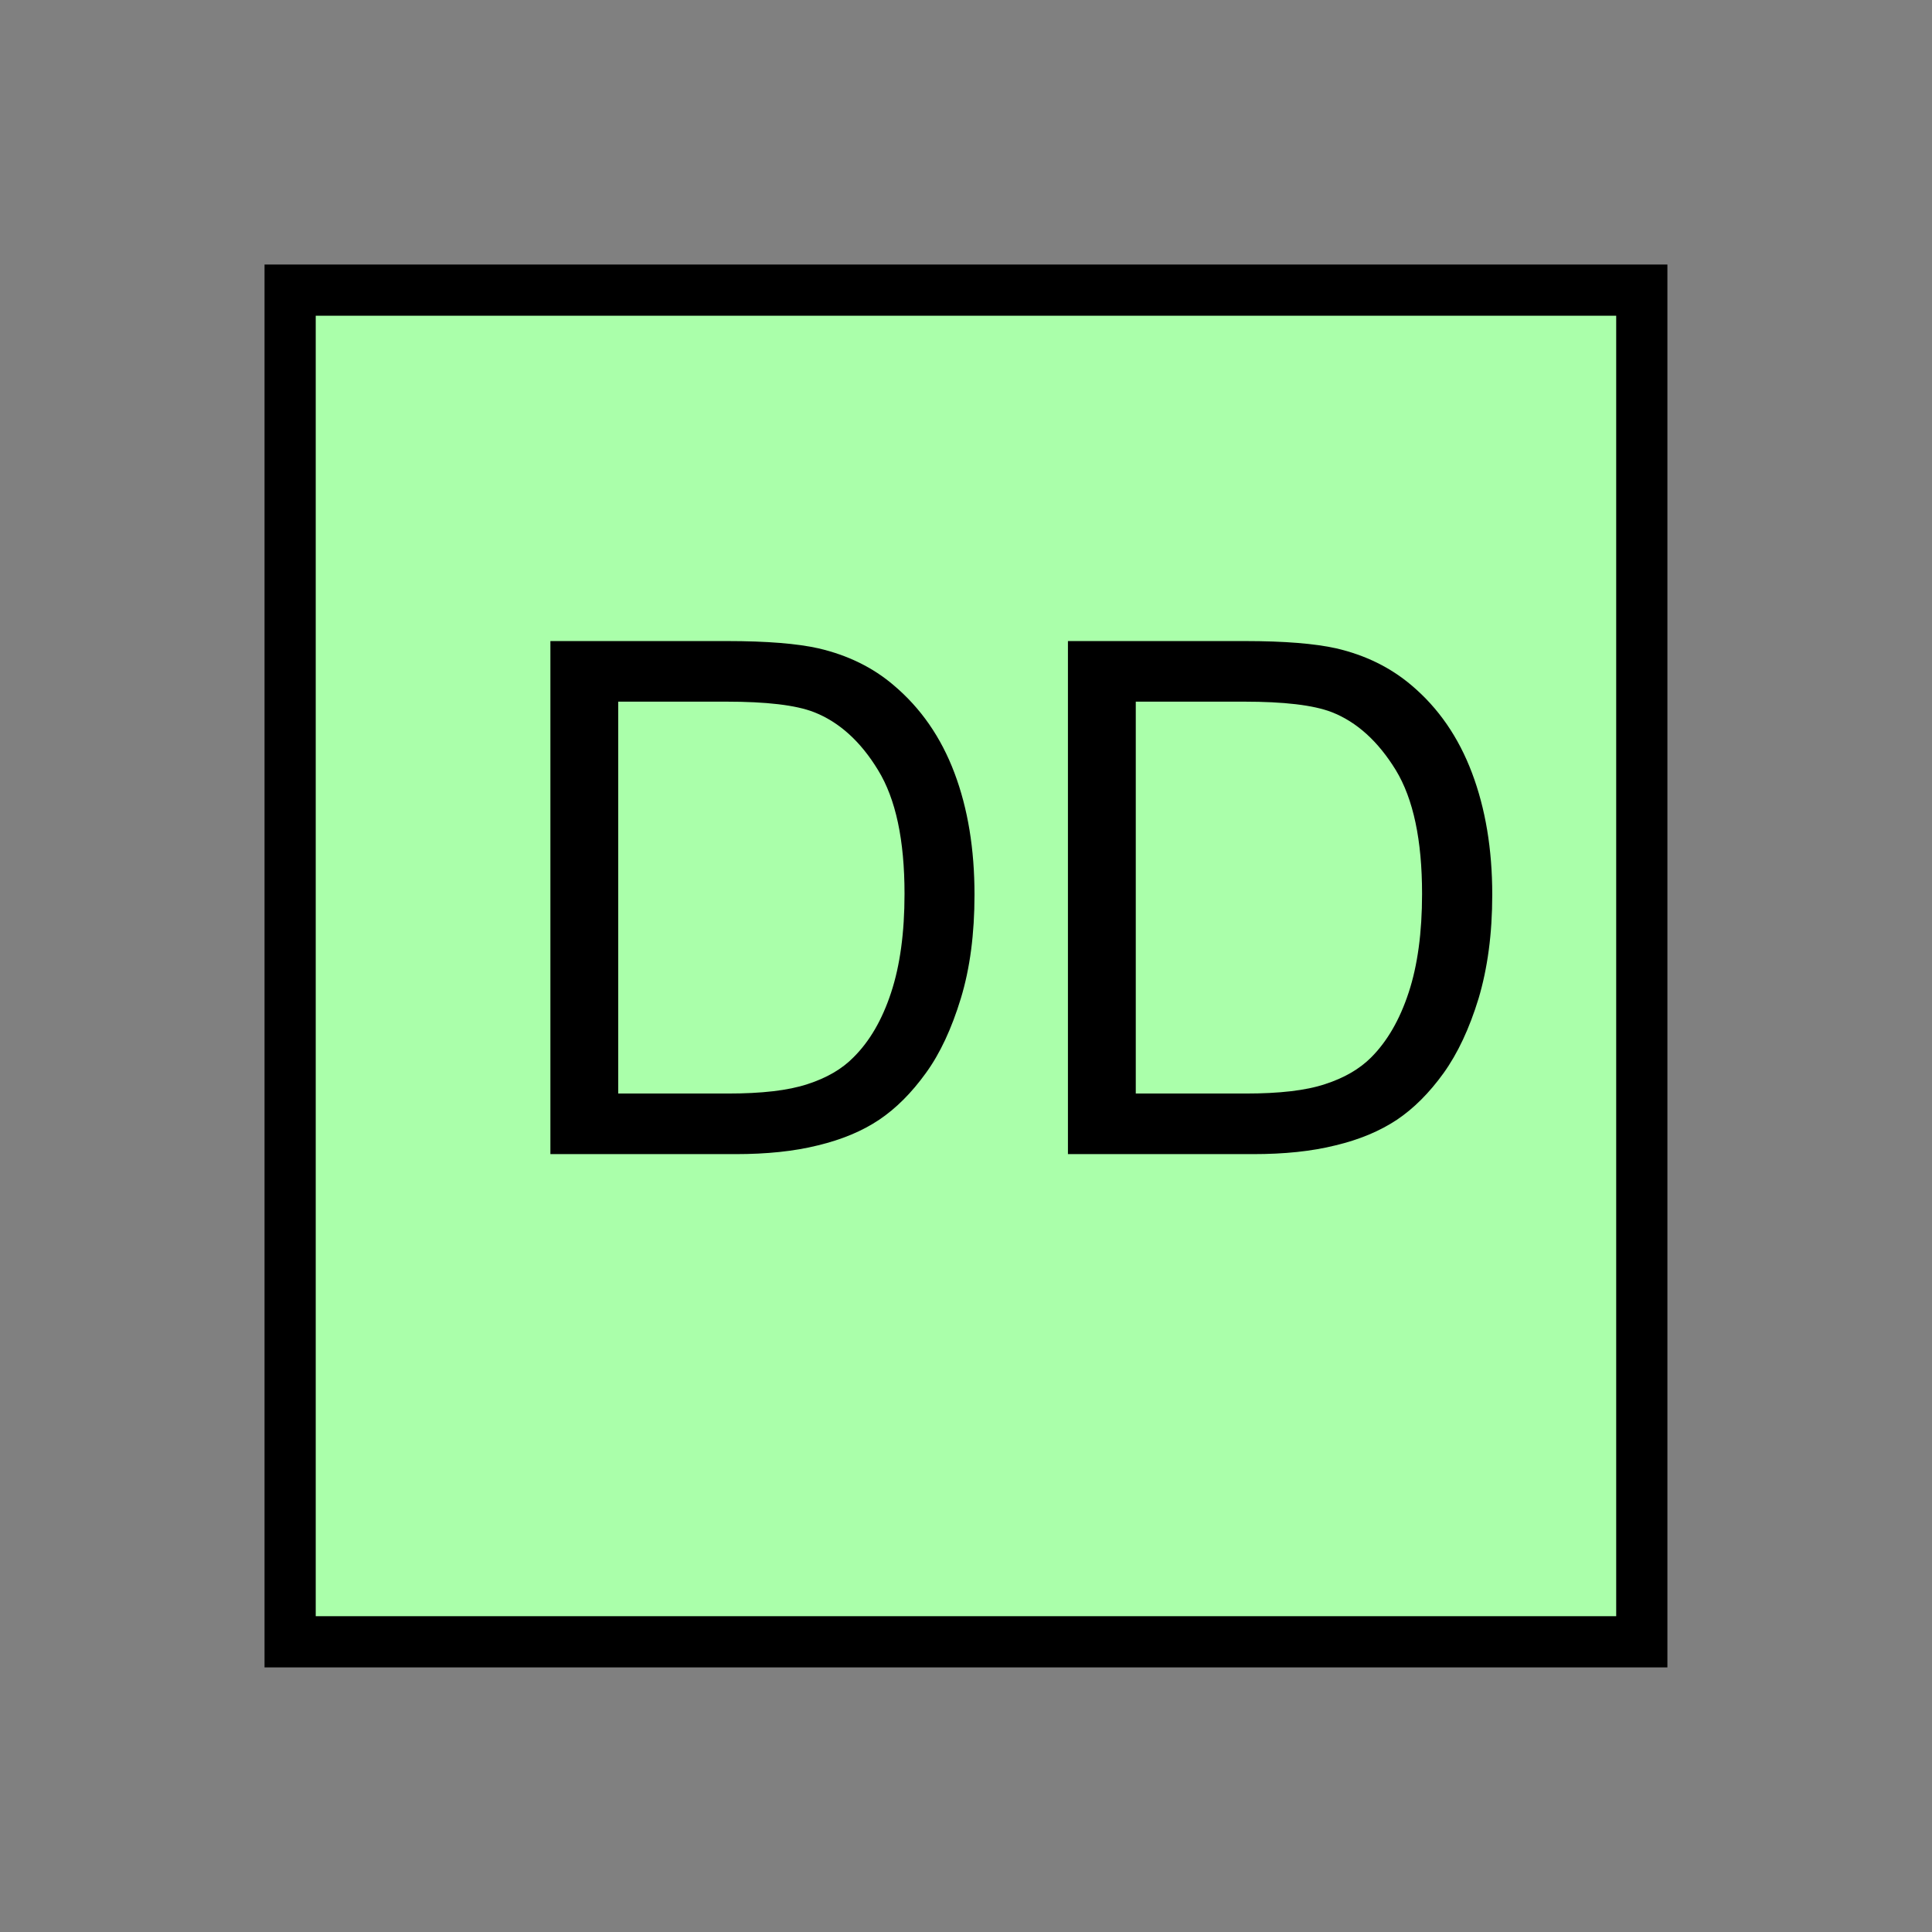 <?xml version="1.0" encoding="UTF-8" standalone="no"?>
<svg
   xmlns:dc="http://purl.org/dc/elements/1.1/"
   xmlns:cc="http://creativecommons.org/ns#"
   xmlns:rdf="http://www.w3.org/1999/02/22-rdf-syntax-ns#"
   xmlns:svg="http://www.w3.org/2000/svg"
   xmlns="http://www.w3.org/2000/svg"
   id="svg11"
   height="95.75mm"
   width="95.75mm"
   version="1.0">
  <rect width="100%" height="100%" fill="#808080" stroke="none"/>
  <defs
     id="defs3">
    <pattern
       y="0"
       x="0"
       height="6"
       width="6"
       patternUnits="userSpaceOnUse"
       id="EMFhbasepattern" />
  </defs>
  <path
     id="path5"
     d="  M 54.345,54.345   L 54.345,307.531   L 307.531,307.531   L 307.531,54.345   L 54.345,54.345   z "
     style="fill:#aaffaa;fill-rule:evenodd;fill-opacity:1;stroke:none;" />
  <path
     id="path7"
     d="  M 54.345,54.345   L 307.531,54.345   L 307.531,307.531   L 54.345,307.531   z "
     style="fill:none;stroke:#000000;stroke-width:9.59px;stroke-linecap:butt;stroke-linejoin:miter;stroke-miterlimit:10;stroke-dasharray:none;stroke-opacity:1;" />
  <path
     id="path9"
     d="  M 103.096,216.183   L 103.096,120.079   L 136.183,120.079   C 143.656,120.079 149.37,120.559 153.286,121.438   C 158.8,122.717 163.516,125.034 167.392,128.351   C 172.467,132.627 176.263,138.101 178.78,144.774   C 181.298,151.448 182.537,159.04 182.537,167.592   C 182.537,174.904 181.697,181.378 179.979,187.012   C 178.261,192.646 176.103,197.322 173.426,200.998   C 170.748,204.714 167.831,207.631 164.674,209.749   C 161.518,211.867 157.682,213.465 153.206,214.544   C 148.731,215.663 143.576,216.183 137.782,216.183   z  M 115.804,204.834   L 136.303,204.834   C 142.657,204.834 147.612,204.275 151.248,203.076   C 154.844,201.917 157.721,200.239 159.839,198.081   C 162.876,195.084 165.234,191.048 166.912,185.933   C 168.591,180.858 169.43,174.664 169.43,167.432   C 169.43,157.362 167.791,149.65 164.475,144.255   C 161.198,138.86 157.162,135.224 152.447,133.386   C 149.05,132.067 143.576,131.428 135.983,131.428   L 115.804,131.428   z  M 200.039,216.183   L 200.039,120.079   L 233.166,120.079   C 240.638,120.079 246.312,120.559 250.268,121.438   C 255.783,122.717 260.458,125.034 264.374,128.351   C 269.449,132.627 273.205,138.101 275.723,144.774   C 278.24,151.448 279.519,159.04 279.519,167.592   C 279.519,174.904 278.64,181.378 276.962,187.012   C 275.243,192.646 273.046,197.322 270.408,200.998   C 267.731,204.714 264.814,207.631 261.657,209.749   C 258.46,211.867 254.664,213.465 250.149,214.544   C 245.673,215.663 240.558,216.183 234.724,216.183   z  M 212.746,204.834   L 233.286,204.834   C 239.639,204.834 244.594,204.275 248.191,203.076   C 251.787,201.917 254.664,200.239 256.822,198.081   C 259.819,195.084 262.176,191.048 263.855,185.933   C 265.533,180.858 266.372,174.664 266.372,167.432   C 266.372,157.362 264.734,149.65 261.457,144.255   C 258.141,138.86 254.145,135.224 249.429,133.386   C 245.993,132.067 240.518,131.428 232.966,131.428   L 212.746,131.428   z "
     style="fill:#000000;fill-rule:evenodd;fill-opacity:1;stroke:none;" />
</svg>
